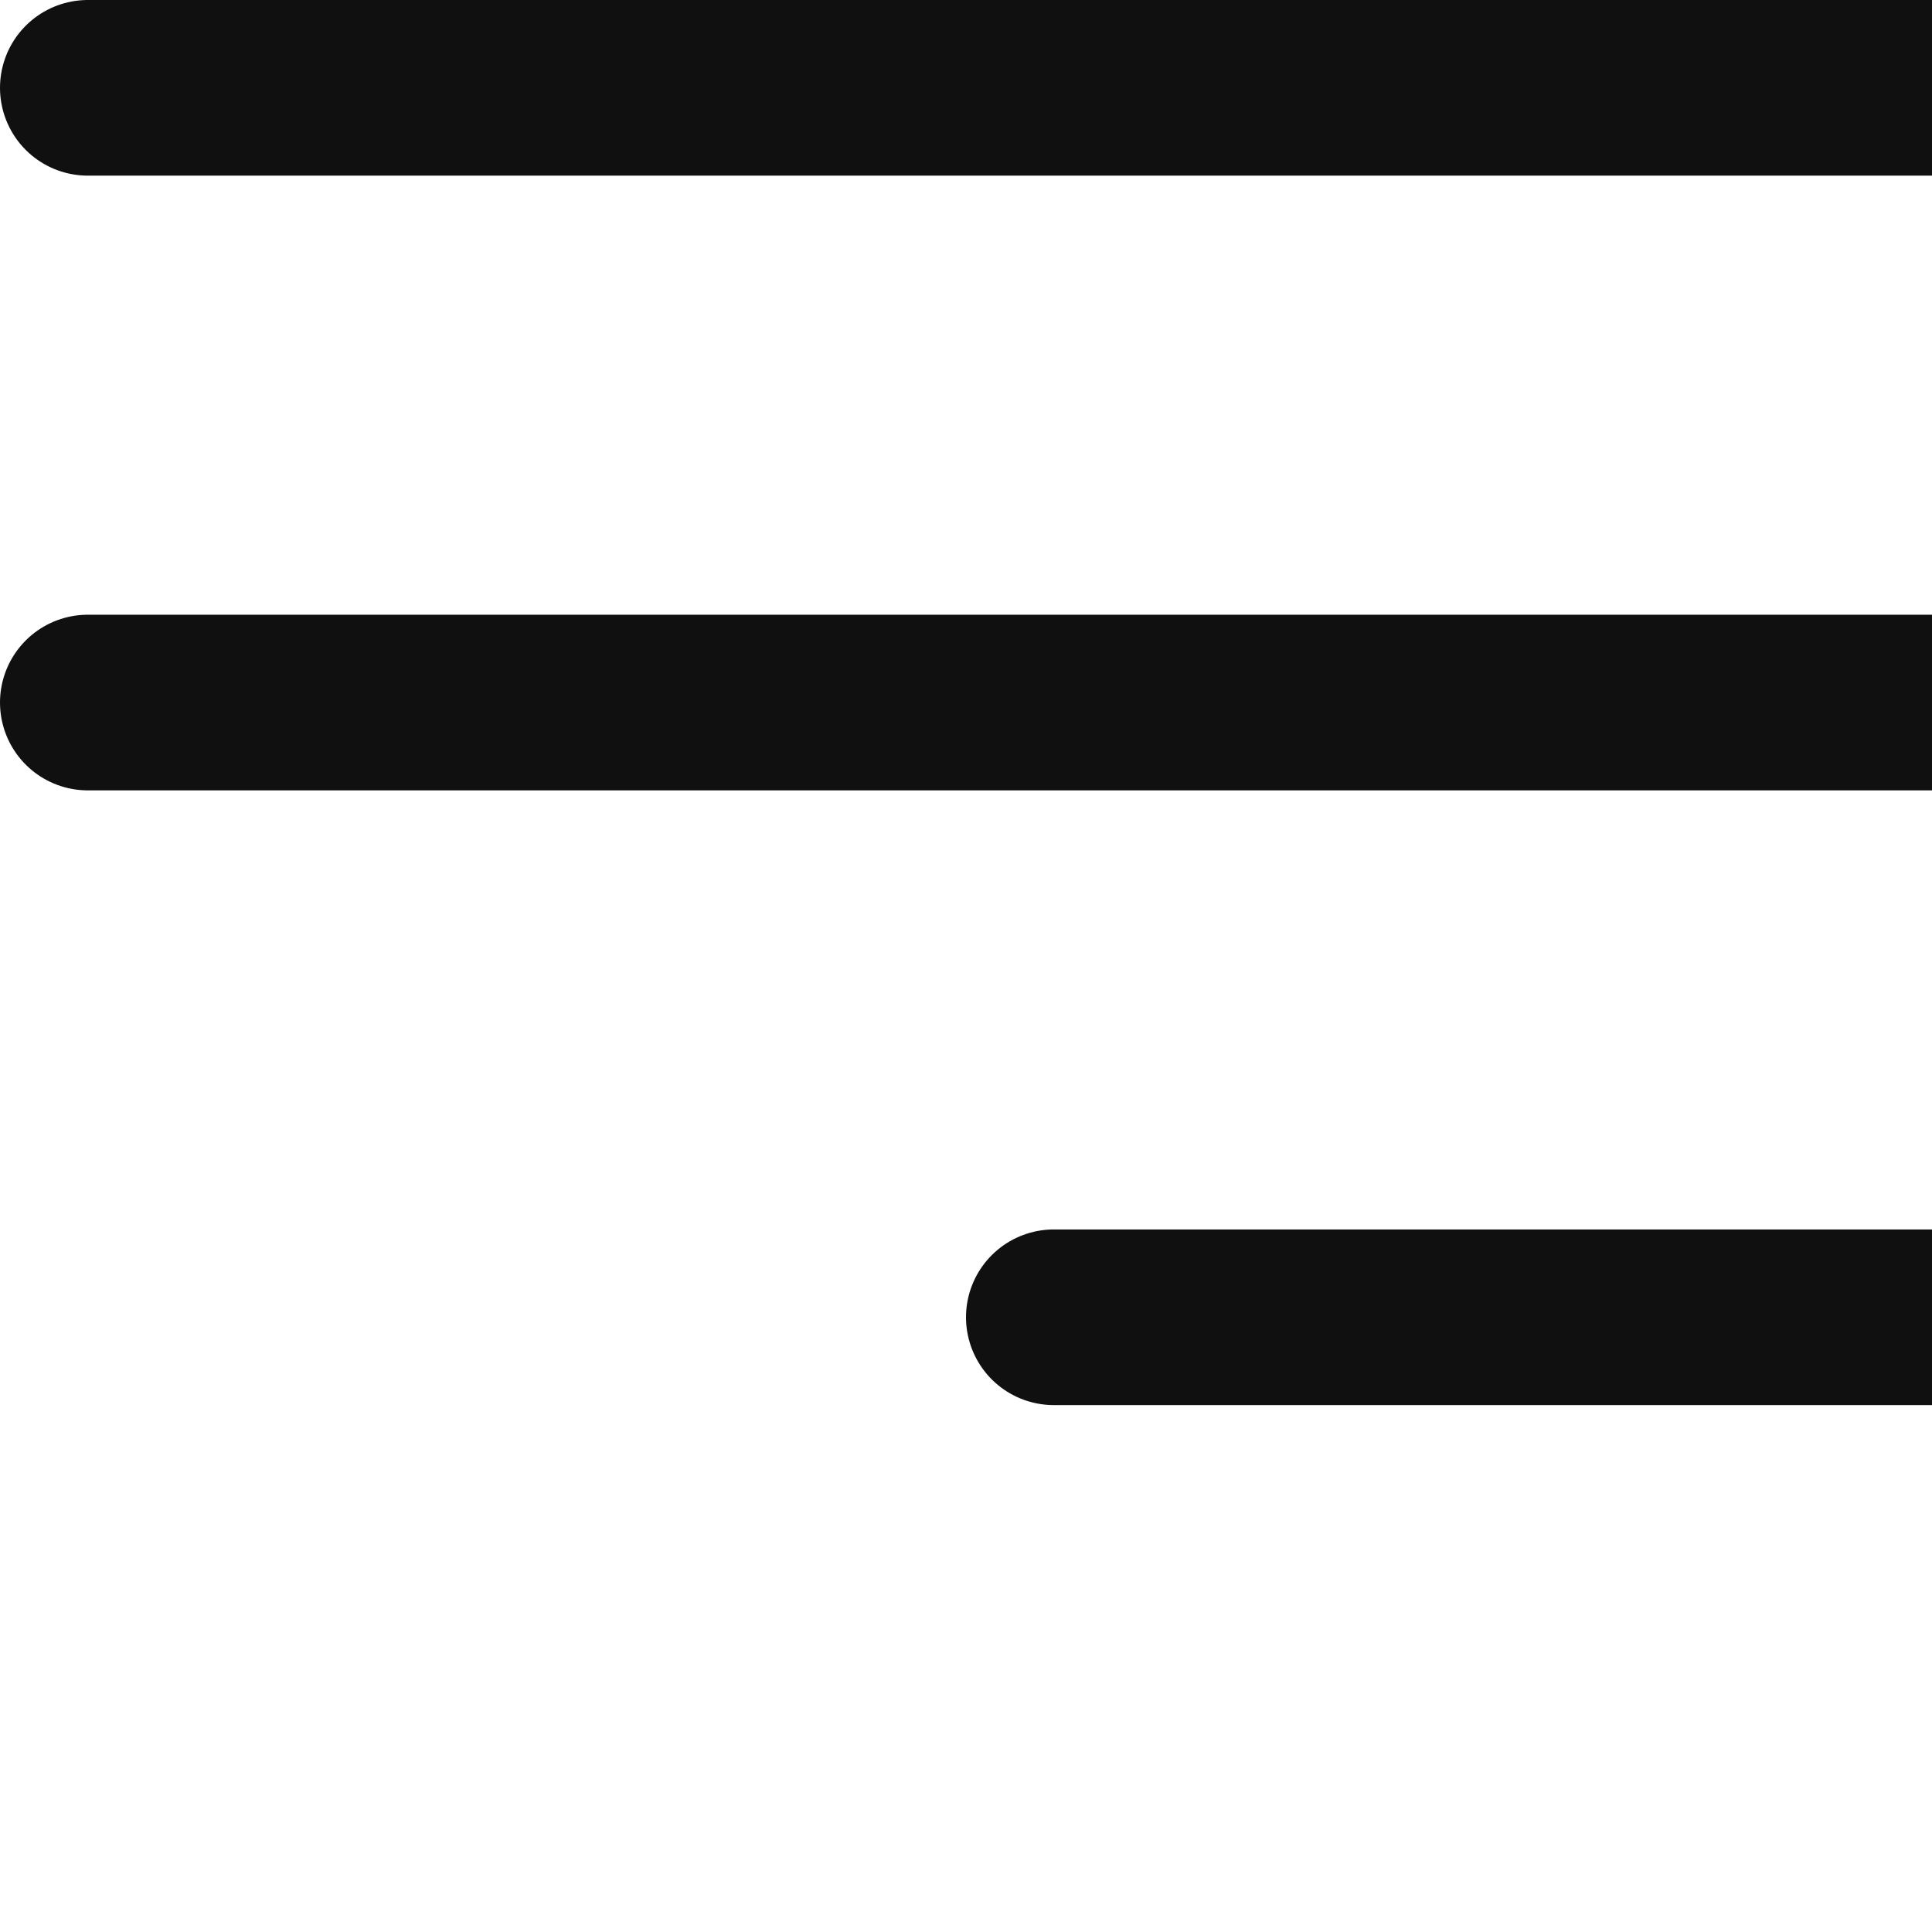 <svg width="22" height="22" viewBox="0 0 22 22" fill="none" xmlns="http://www.w3.org/2000/svg">
<path d="M1 1H23M1 8H23M12 15H23" stroke="#0F100F" stroke-width="2" stroke-linecap="round" stroke-linejoin="round"/>
</svg>
